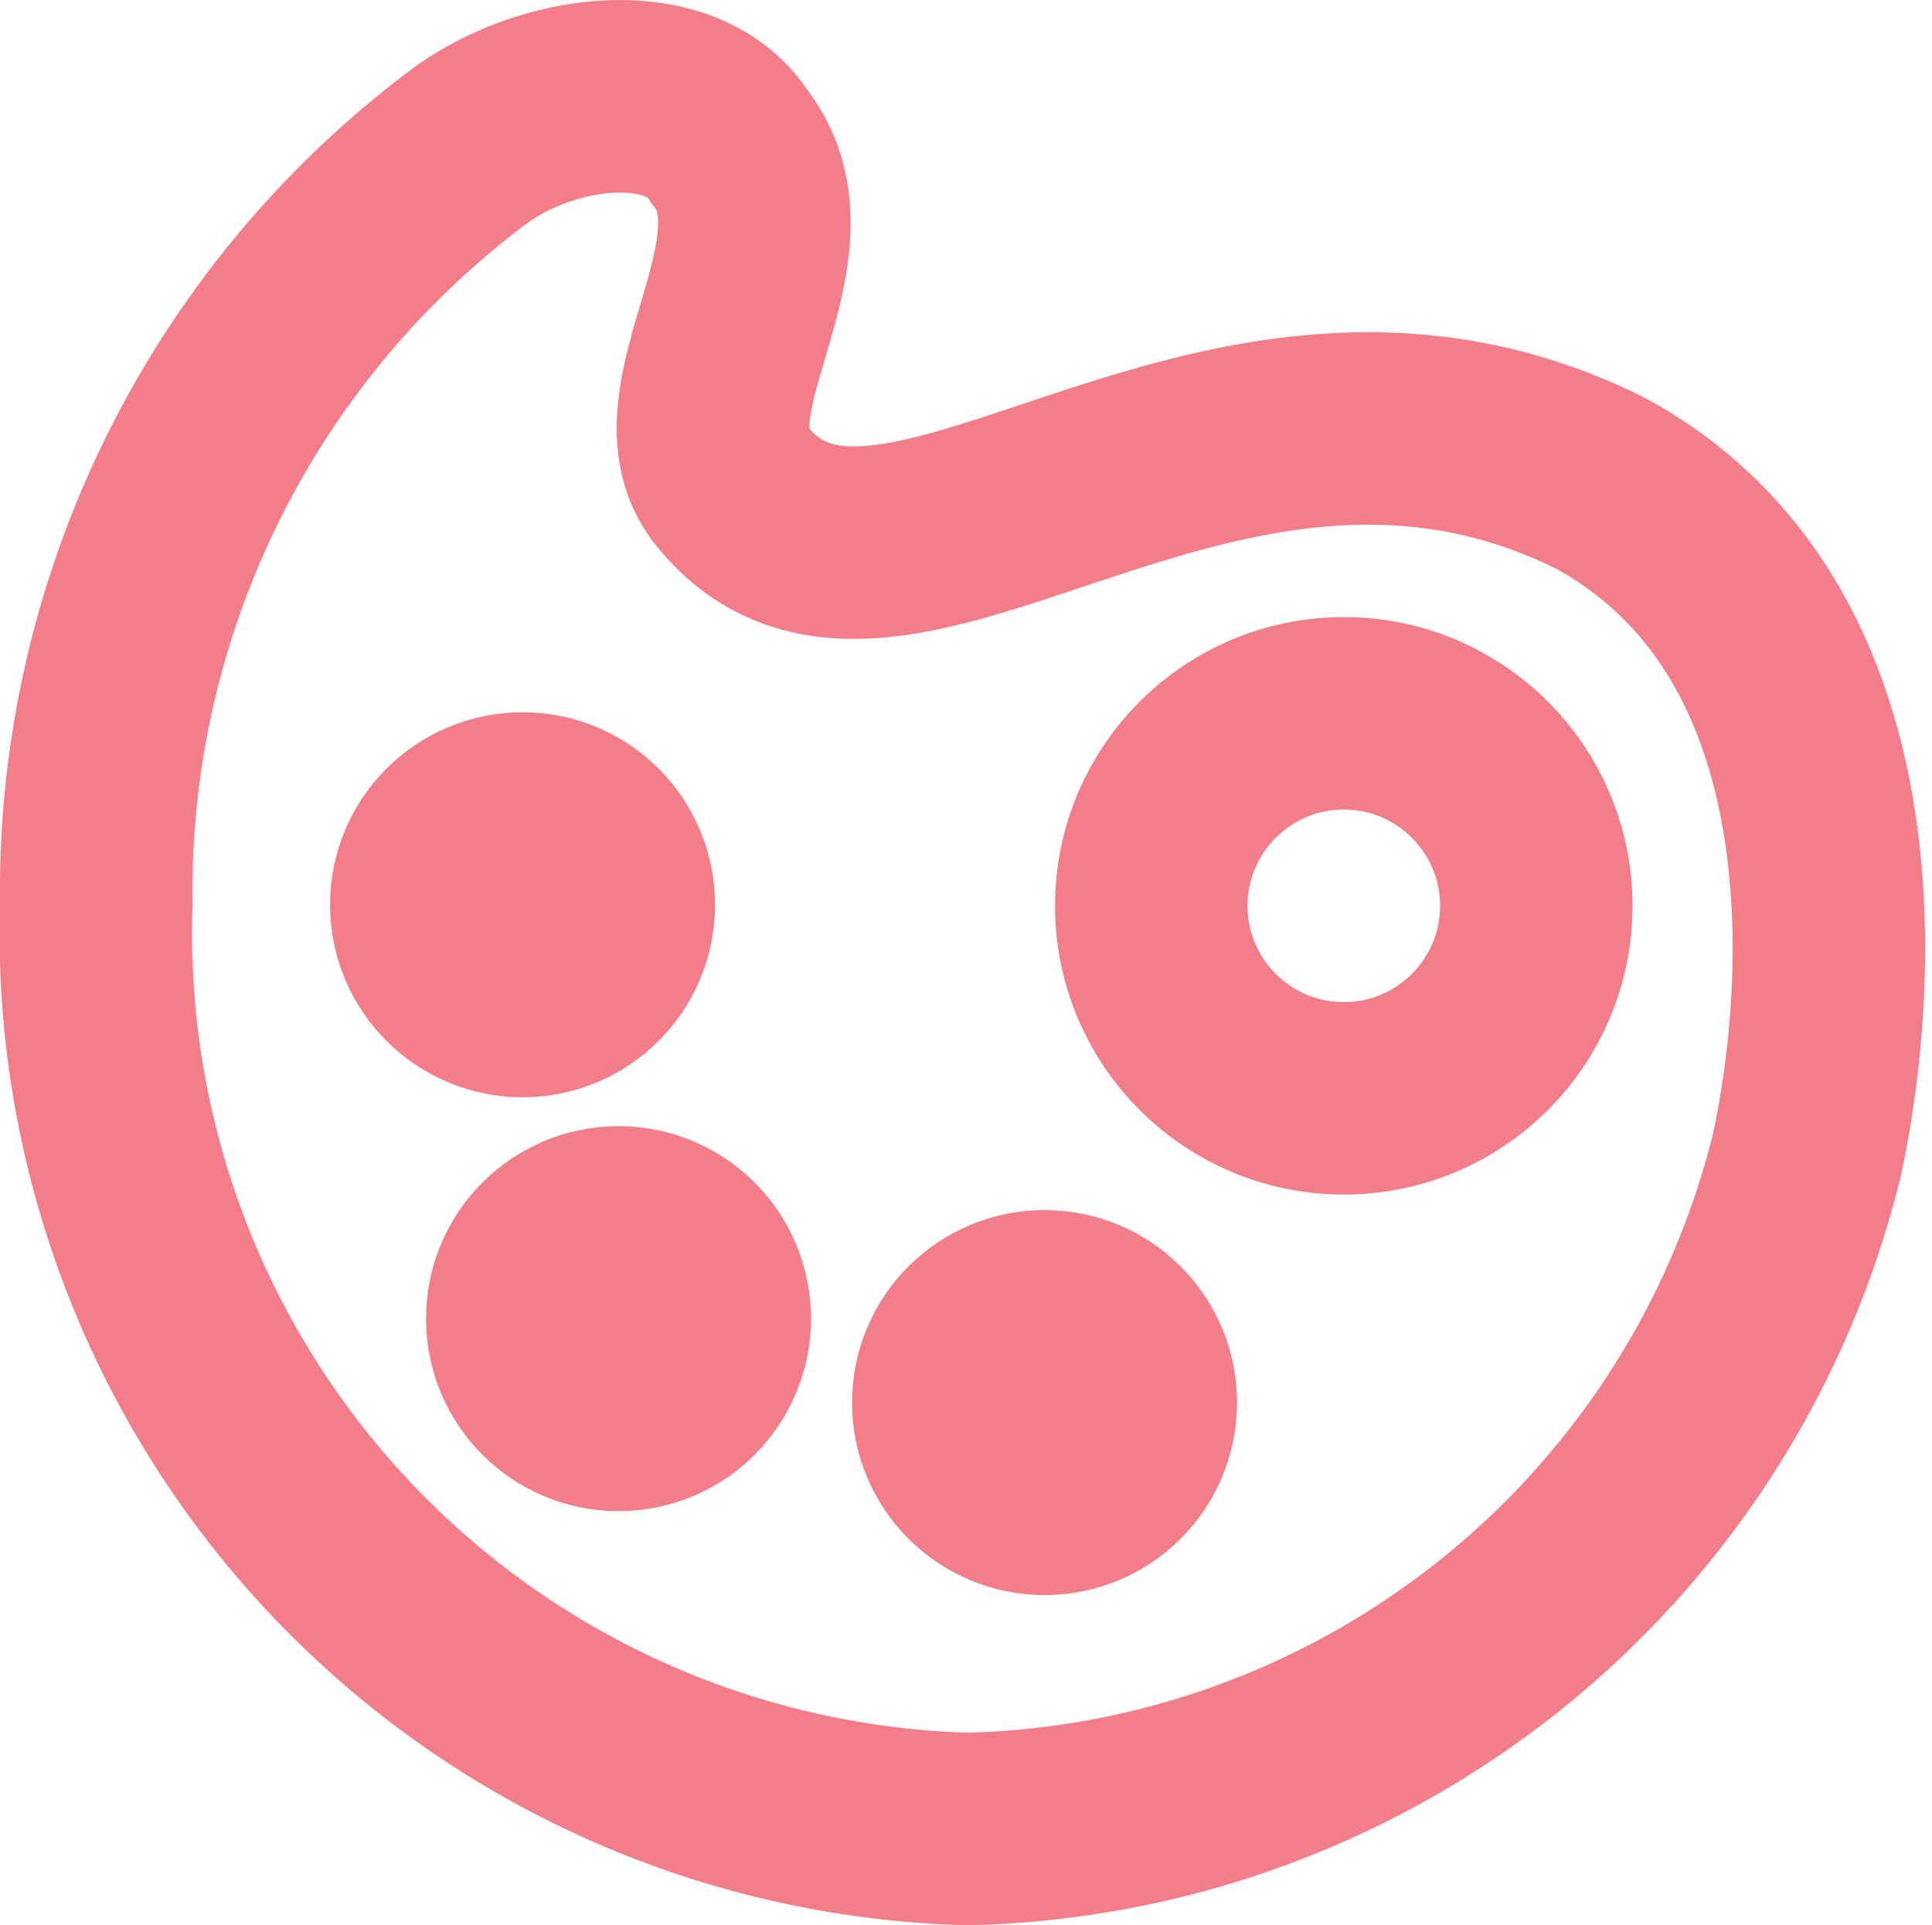 <svg xmlns="http://www.w3.org/2000/svg" width="20.072" height="20.001" viewBox="0 0 20.072 20.001">
  <g id="palette" transform="translate(0 -1.397)">
    <path id="Path_7679" data-name="Path 7679" d="M1,10.787A9.672,9.672,0,0,1,4.866,2.924c.823-.612,2.221-.786,2.715,0,.823,1.048-.658,2.621,0,3.495,1.645,2.1,5.018-2.009,9.049,0,2.879,1.573,2.468,5.5,2.139,6.99a9.2,9.2,0,0,1-8.72,6.99A9.315,9.315,0,0,1,1,10.787Z" transform="translate(0 0)" fill="none" stroke="#f47d8a" stroke-linecap="round" stroke-linejoin="round" stroke-miterlimit="10" stroke-width="2"/>
    <circle id="Ellipse_17" data-name="Ellipse 17" cx="2" cy="2" r="2" transform="translate(11.961 8.808)" fill="none" stroke="#f47d8a" stroke-linecap="round" stroke-linejoin="round" stroke-miterlimit="10" stroke-width="2"/>
    <circle id="Ellipse_18" data-name="Ellipse 18" cx="1" cy="1" r="1" transform="translate(4.429 9.797)" fill="none" stroke="#f47d8a" stroke-linecap="round" stroke-linejoin="round" stroke-miterlimit="10" stroke-width="2"/>
    <circle id="Ellipse_19" data-name="Ellipse 19" cx="1" cy="1" r="1" transform="translate(5.426 14.097)" fill="none" stroke="#f47d8a" stroke-linecap="round" stroke-linejoin="round" stroke-miterlimit="10" stroke-width="2"/>
    <circle id="Ellipse_20" data-name="Ellipse 20" cx="1" cy="1" r="1" transform="translate(9.852 14.969)" fill="none" stroke="#f47d8a" stroke-linecap="round" stroke-linejoin="round" stroke-miterlimit="10" stroke-width="2"/>
  </g>
</svg>
